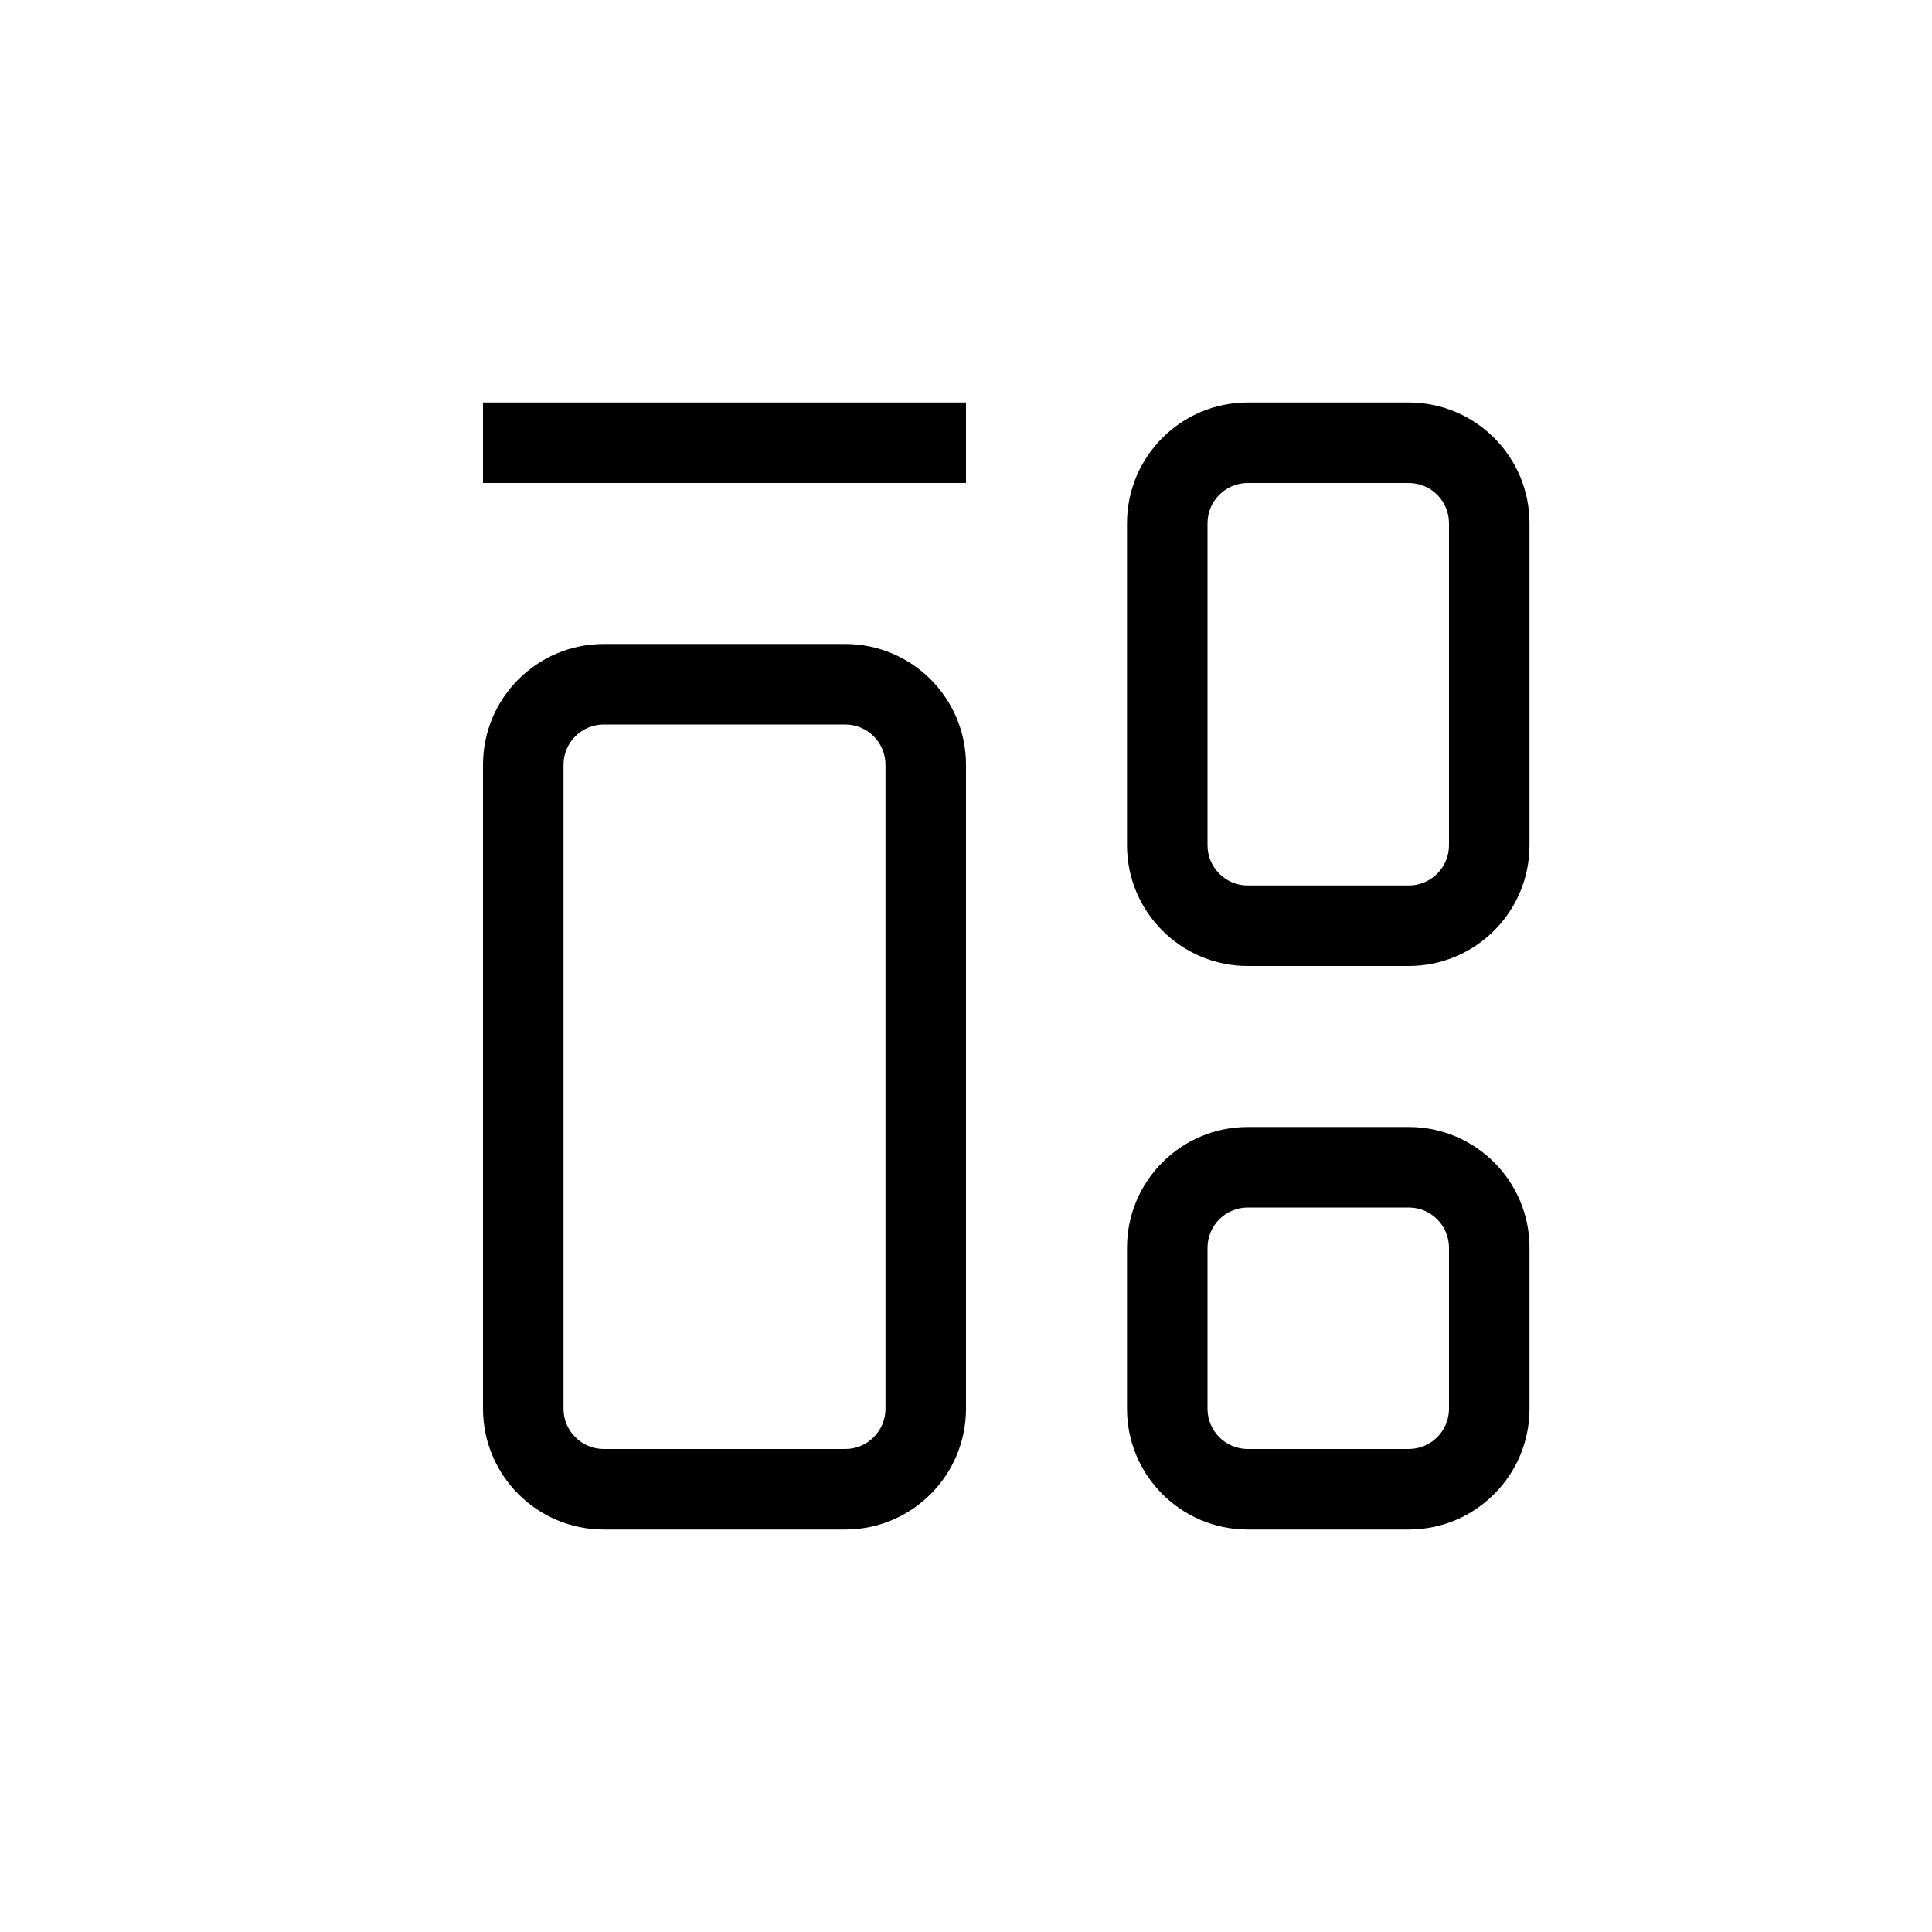<svg xmlns="http://www.w3.org/2000/svg" width="24" height="24" viewBox="0 0 24 24">
  <path fill-rule="evenodd" d="M17.5,14 C18.328,14 19,14.672 19,15.5 L19,17.5 C19,18.328 18.328,19 17.5,19 L15.5,19 C14.672,19 14,18.328 14,17.5 L14,15.5 C14,14.672 14.672,14 15.5,14 L17.5,14 Z M10.5,8 C11.328,8 12,8.672 12,9.5 L12,17.5 C12,18.328 11.328,19 10.5,19 L7.5,19 C6.672,19 6,18.328 6,17.5 L6,9.5 C6,8.672 6.672,8 7.5,8 L10.5,8 Z M17.5,15 L15.5,15 C15.224,15 15,15.224 15,15.5 L15,17.5 C15,17.776 15.224,18 15.5,18 L17.5,18 C17.776,18 18,17.776 18,17.5 L18,15.5 C18,15.224 17.776,15 17.5,15 Z M10.5,9 L7.5,9 C7.224,9 7,9.224 7,9.5 L7,17.5 C7,17.776 7.224,18 7.5,18 L10.5,18 C10.776,18 11,17.776 11,17.5 L11,9.5 C11,9.224 10.776,9 10.5,9 Z M17.5,5 C18.328,5 19,5.672 19,6.5 L19,10.5 C19,11.328 18.328,12 17.5,12 L15.5,12 C14.672,12 14,11.328 14,10.5 L14,6.5 C14,5.672 14.672,5 15.5,5 L17.5,5 Z M17.5,6 L15.5,6 C15.224,6 15,6.224 15,6.5 L15,10.5 C15,10.776 15.224,11 15.5,11 L17.5,11 C17.776,11 18,10.776 18,10.5 L18,6.5 C18,6.224 17.776,6 17.5,6 Z M12,5 L12,6 L6,6 L6,5 L12,5 Z"/>
</svg>
